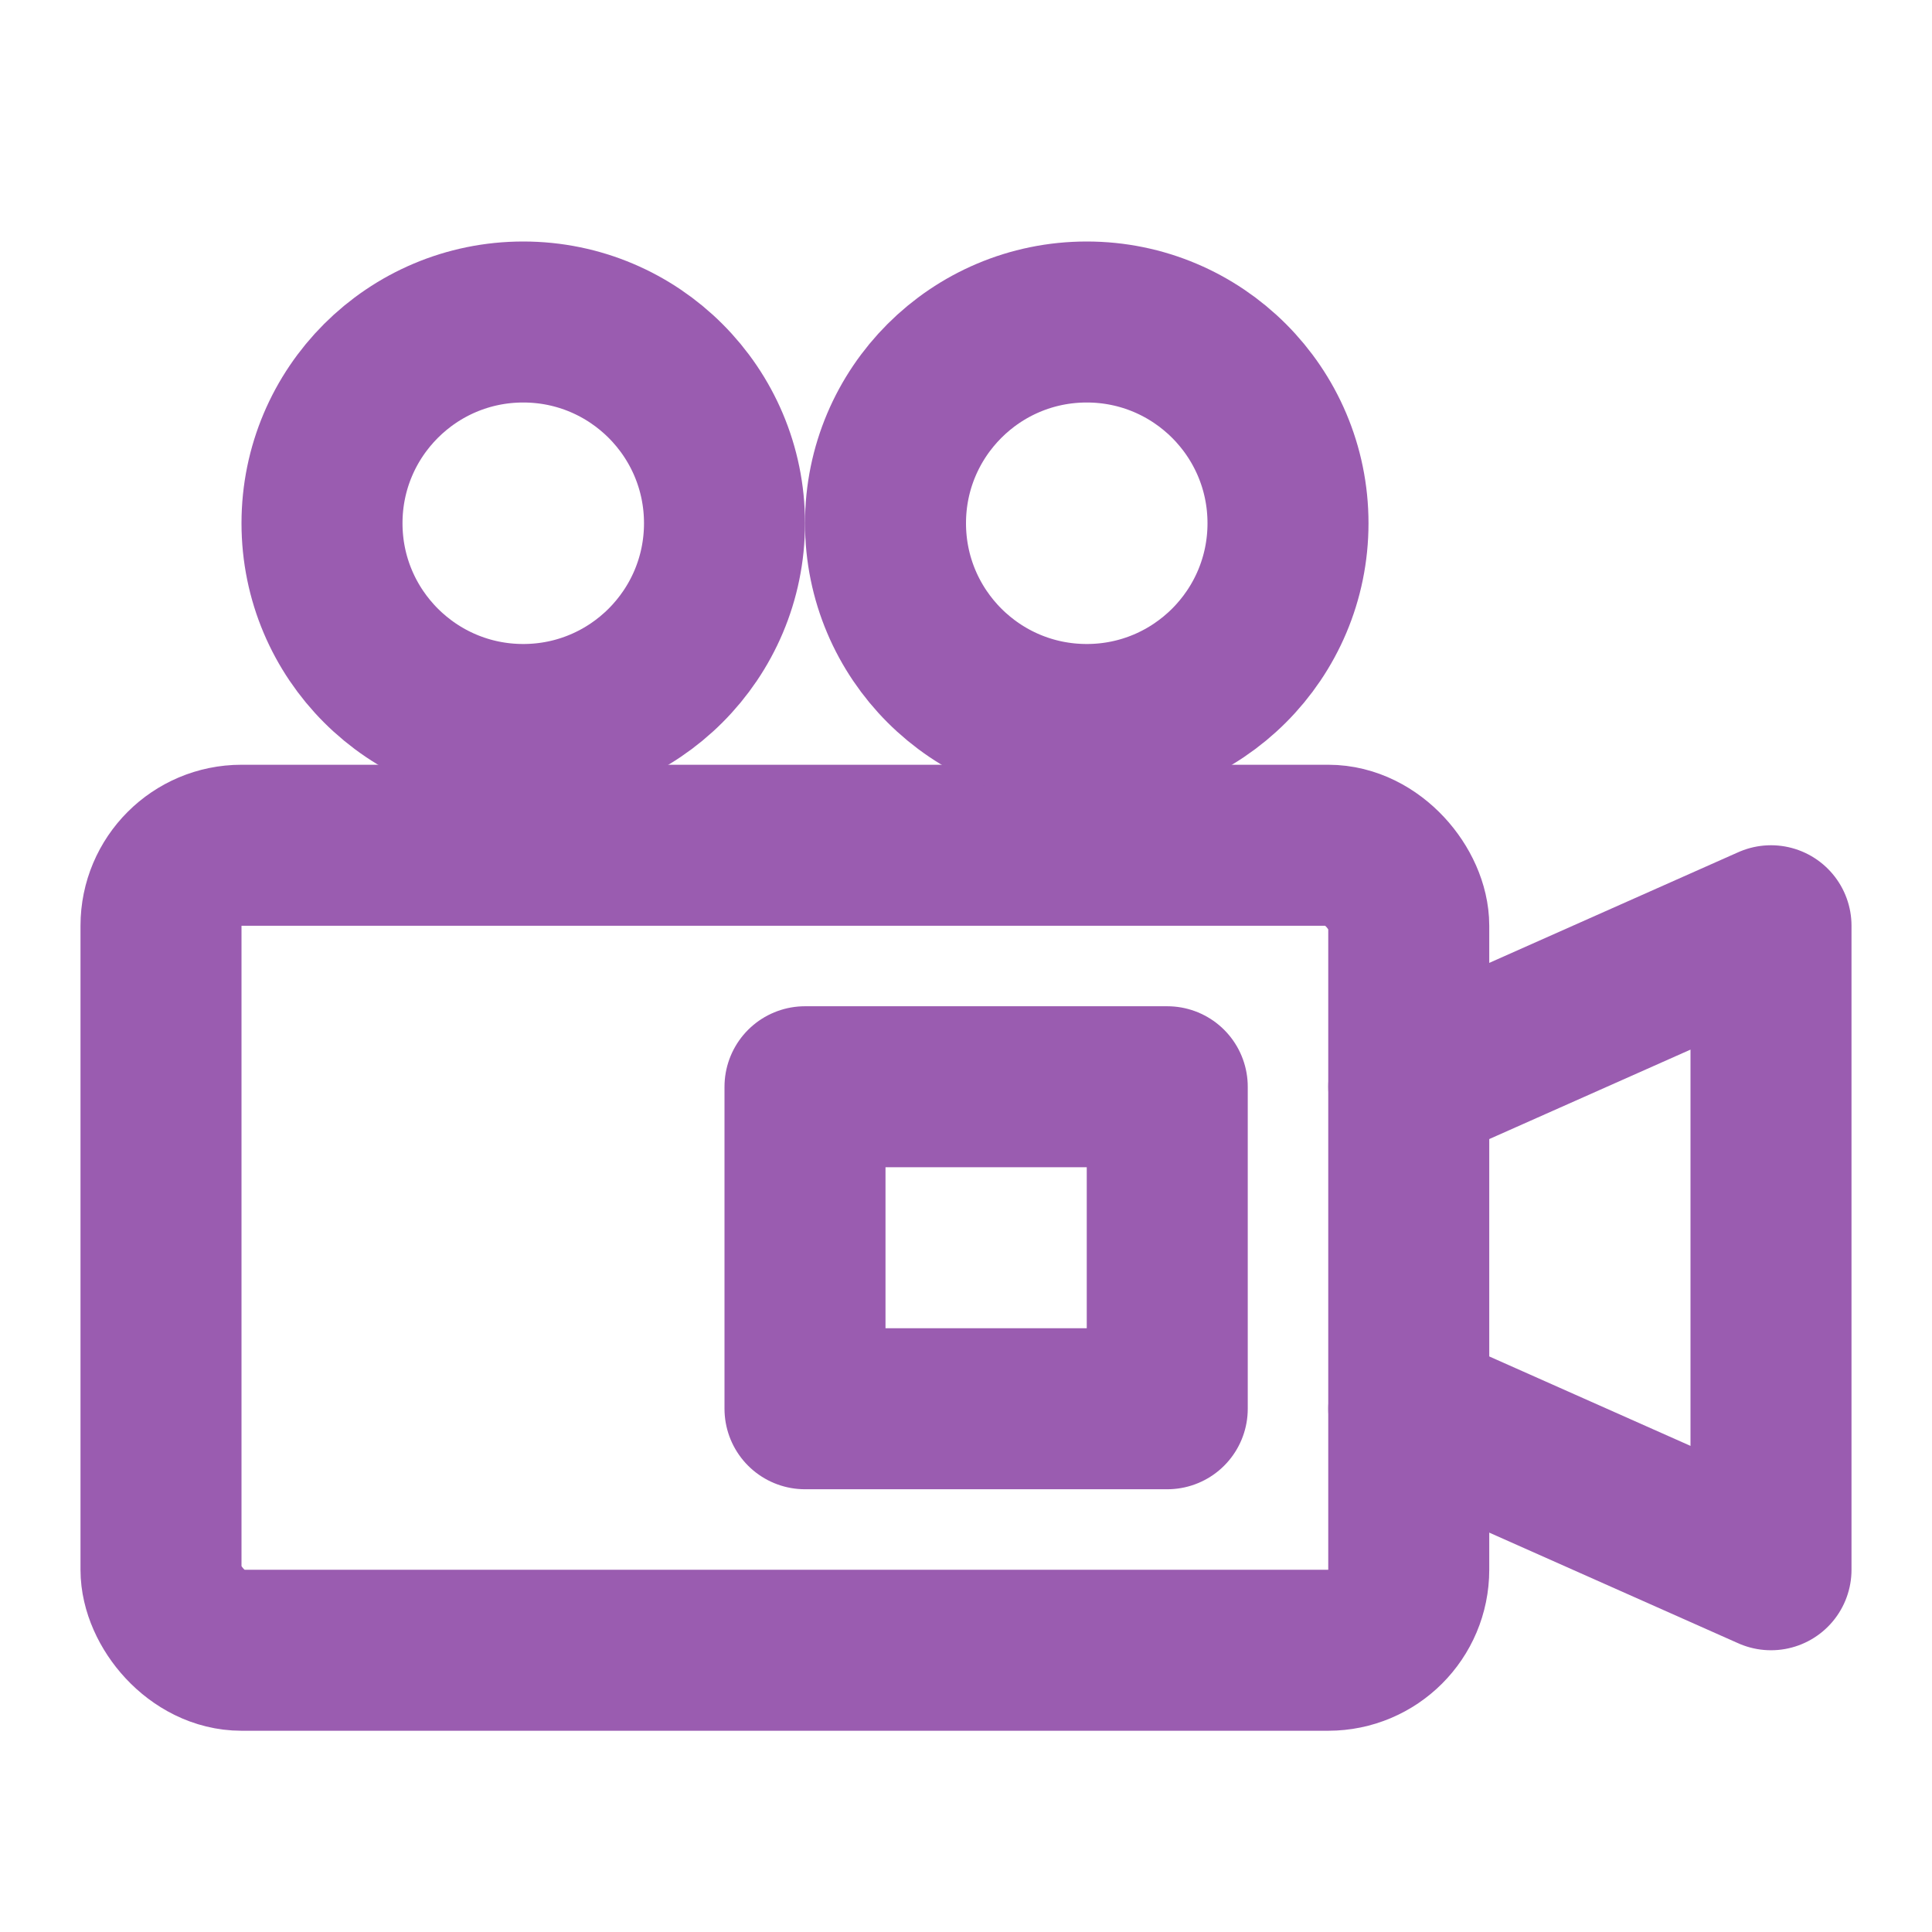 <svg xmlns="http://www.w3.org/2000/svg" width="48" height="48" viewBox="0 0 48 48"><g fill="none" stroke="#9a5cb0" stroke-width="4"><rect width="31" height="20" x="4" y="21" rx="2"/><path stroke-linecap="round" stroke-linejoin="round" d="M20 27h9v8h-9z"/><circle cx="27" cy="13" r="5" stroke-linecap="round" stroke-linejoin="round"/><circle cx="13" cy="13" r="5" stroke-linecap="round" stroke-linejoin="round"/><path stroke-linecap="round" stroke-linejoin="round" d="m35 35l9 4V23l-9 4"/></g></svg>